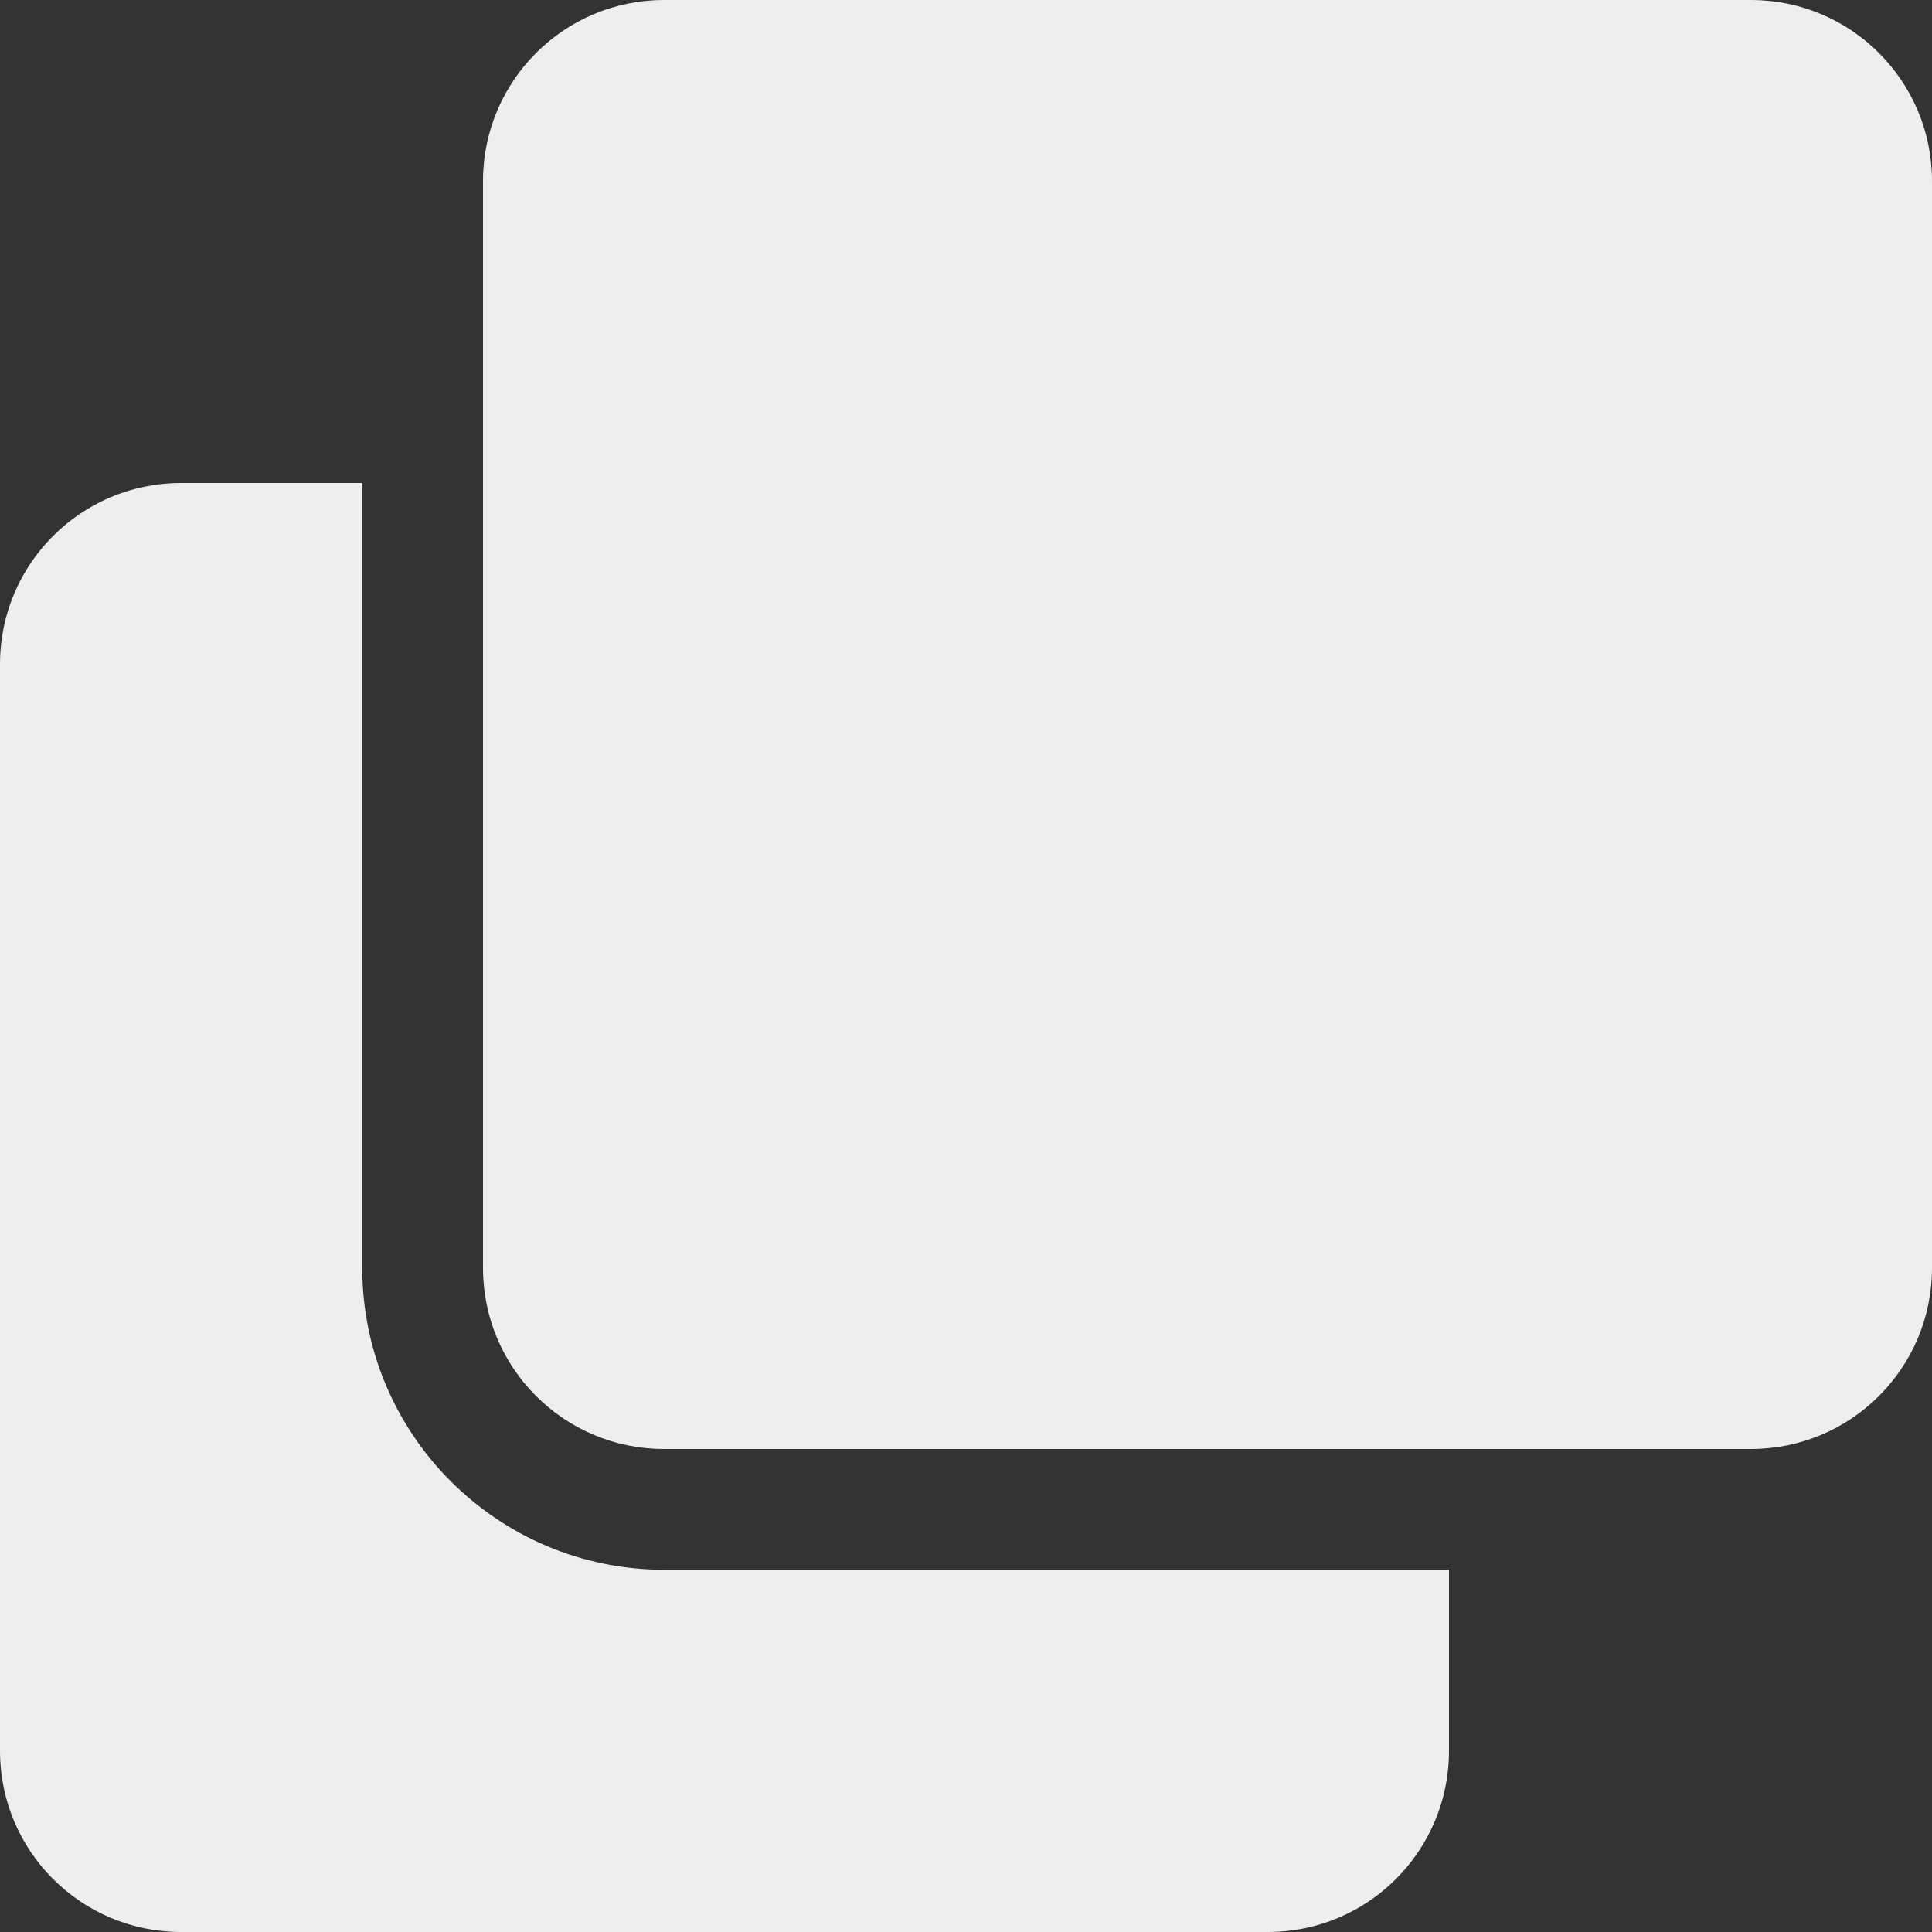<?xml version="1.0" encoding="UTF-8"?>
<svg xmlns="http://www.w3.org/2000/svg" xmlns:xlink="http://www.w3.org/1999/xlink" width="30pt" height="30pt" viewBox="0 0 30 30" version="1.1">
<rect x="0" y="0" width="30" height="30" fill="#333333" stroke="none"/>
<g id="surface1">
<path style="stroke:none;fill-rule:nonzero;fill:#eeeeee;" d="M 27.188 0 C 28.742 0 30 1.258 30 2.812 L 30 19.688 C 30 21.242 28.742 22.5 27.188 22.5 L 10.312 22.5 C 8.758 22.5 7.5 21.242 7.5 19.688 L 7.5 2.812 C 7.5 1.258 8.758 0 10.312 0 L 27.188 0 M 10.312 24.375 C 7.727 24.375 5.625 22.273 5.625 19.688 L 5.625 7.5 L 2.812 7.5 C 1.258 7.5 0 8.758 0 10.312 L 0 27.188 C 0 28.742 1.258 30 2.812 30 L 19.688 30 C 21.242 30 22.5 28.742 22.5 27.188 L 22.5 24.375 Z M 10.312 24.375 "/>
</g>
</svg>
